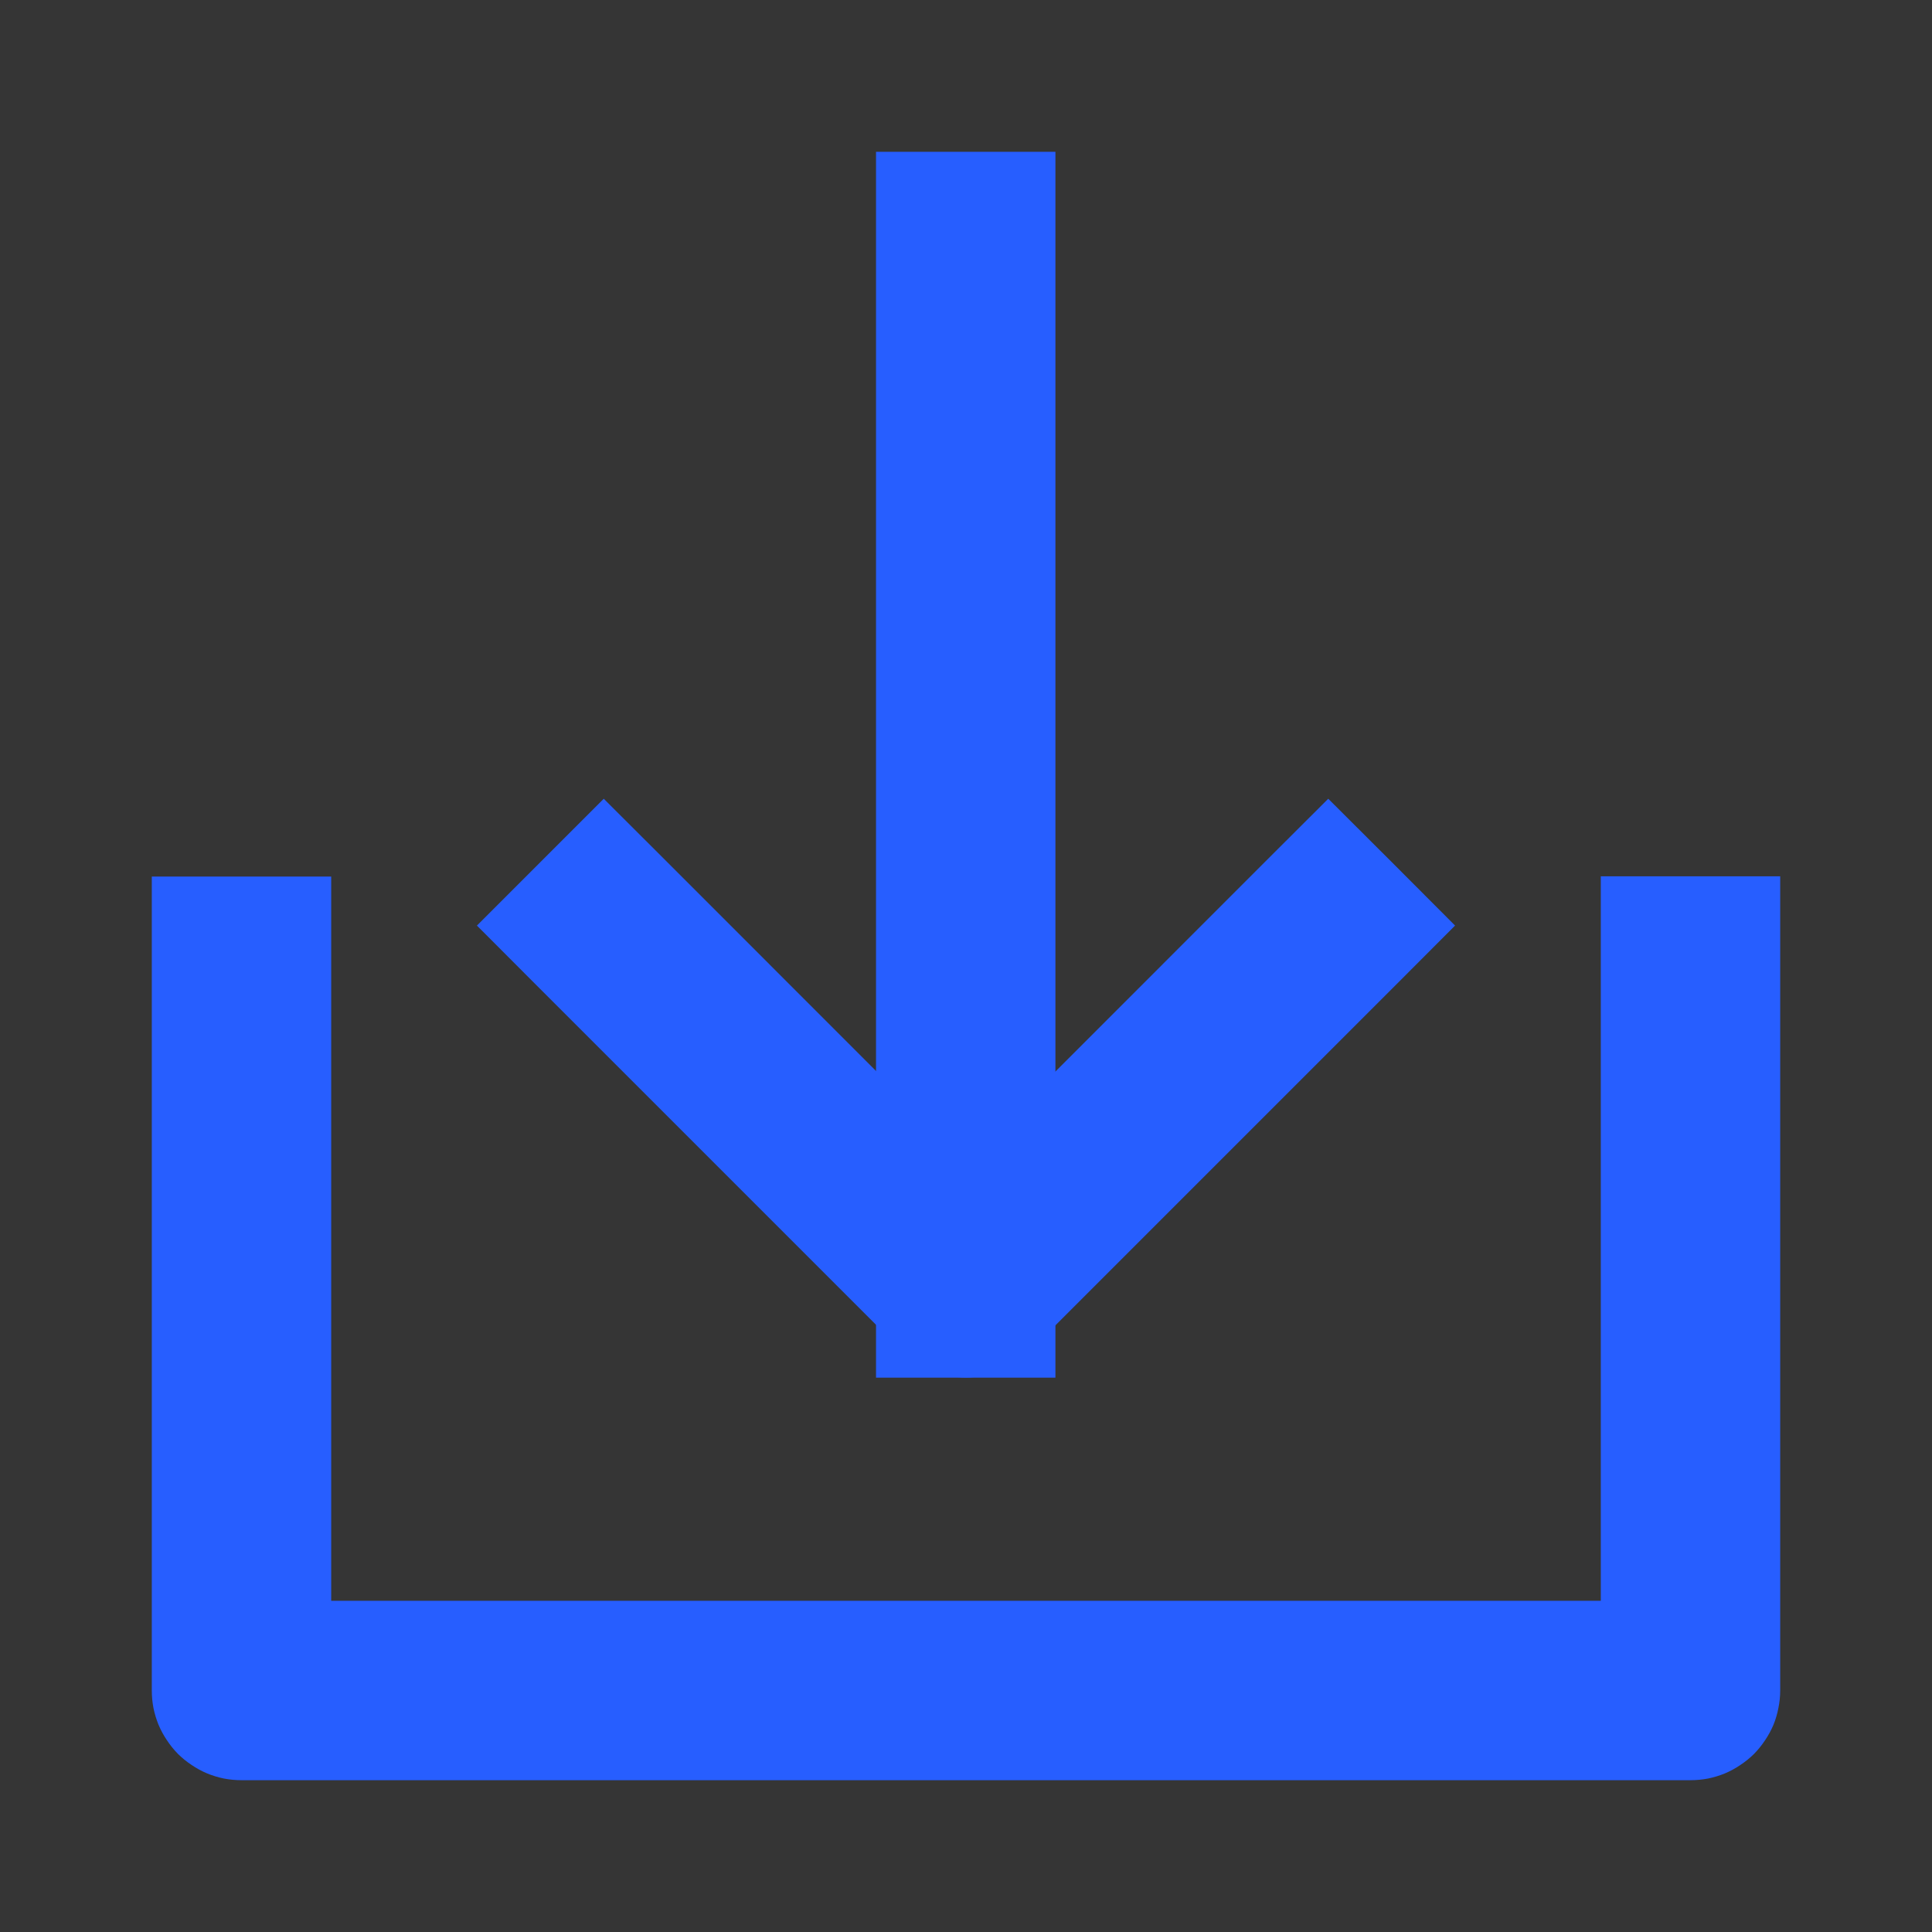 <svg xmlns="http://www.w3.org/2000/svg" xmlns:xlink="http://www.w3.org/1999/xlink" fill="none" version="1.1" width="14" height="14" viewBox="0 0 14 14"><rect x="0" y="0" width="14" height="14" fill="#333333" stroke="none"/><g><g><path d="M0 0C0 0 0 0 0 0L14 0C14 0 14 0 14 0L14 14C14 14 14 14 14 14L0 14C0 14 0 14 0 14Z" fill="#FFFFFF" fill-opacity="0.01"/></g><g><path d="M11.6,6.999L11.6,7L11.6,11.6L2.4,11.6L2.4,7.002L2.4,6.352L1.1,6.352L1.1,7.002L1.1,12.25Q1.1,12.314,1.112,12.377Q1.125,12.44,1.149,12.499Q1.174,12.558,1.21,12.611Q1.245,12.664,1.29,12.71Q1.336,12.755,1.389,12.79Q1.442,12.826,1.501,12.851Q1.56,12.875,1.623,12.888Q1.686,12.9,1.75,12.9L12.25,12.9Q12.314,12.9,12.377,12.888Q12.44,12.875,12.499,12.851Q12.558,12.826,12.611,12.79Q12.664,12.755,12.71,12.71Q12.755,12.664,12.79,12.611Q12.826,12.558,12.851,12.499Q12.875,12.44,12.887,12.377Q12.9,12.314,12.9,12.25L12.9,7L12.9,6.999L12.9,6.35L11.6,6.35L11.6,6.999Z" fill-rule="evenodd" fill="#275EFF" fill-opacity="1"/></g><g><path d="M3.456,6.707L3.915,7.167L6.54,9.792Q6.632,9.883,6.751,9.933Q6.871,9.982,7,9.982Q7.129,9.982,7.249,9.933Q7.368,9.883,7.46,9.792L10.085,7.167L10.544,6.707L10.085,6.247L9.625,5.788L9.165,6.247L7,8.413L4.835,6.247L4.375,5.788L3.456,6.707Z" fill-rule="evenodd" fill="#275EFF" fill-opacity="1"/></g><g><path d="M6.348,1.1L6.348,1.75L6.348,9.333L6.348,9.983L7.648,9.983L7.648,9.333L7.648,1.75L7.648,1.1L6.348,1.1Z" fill-rule="evenodd" fill="#275EFF" fill-opacity="1"/></g></g></svg>